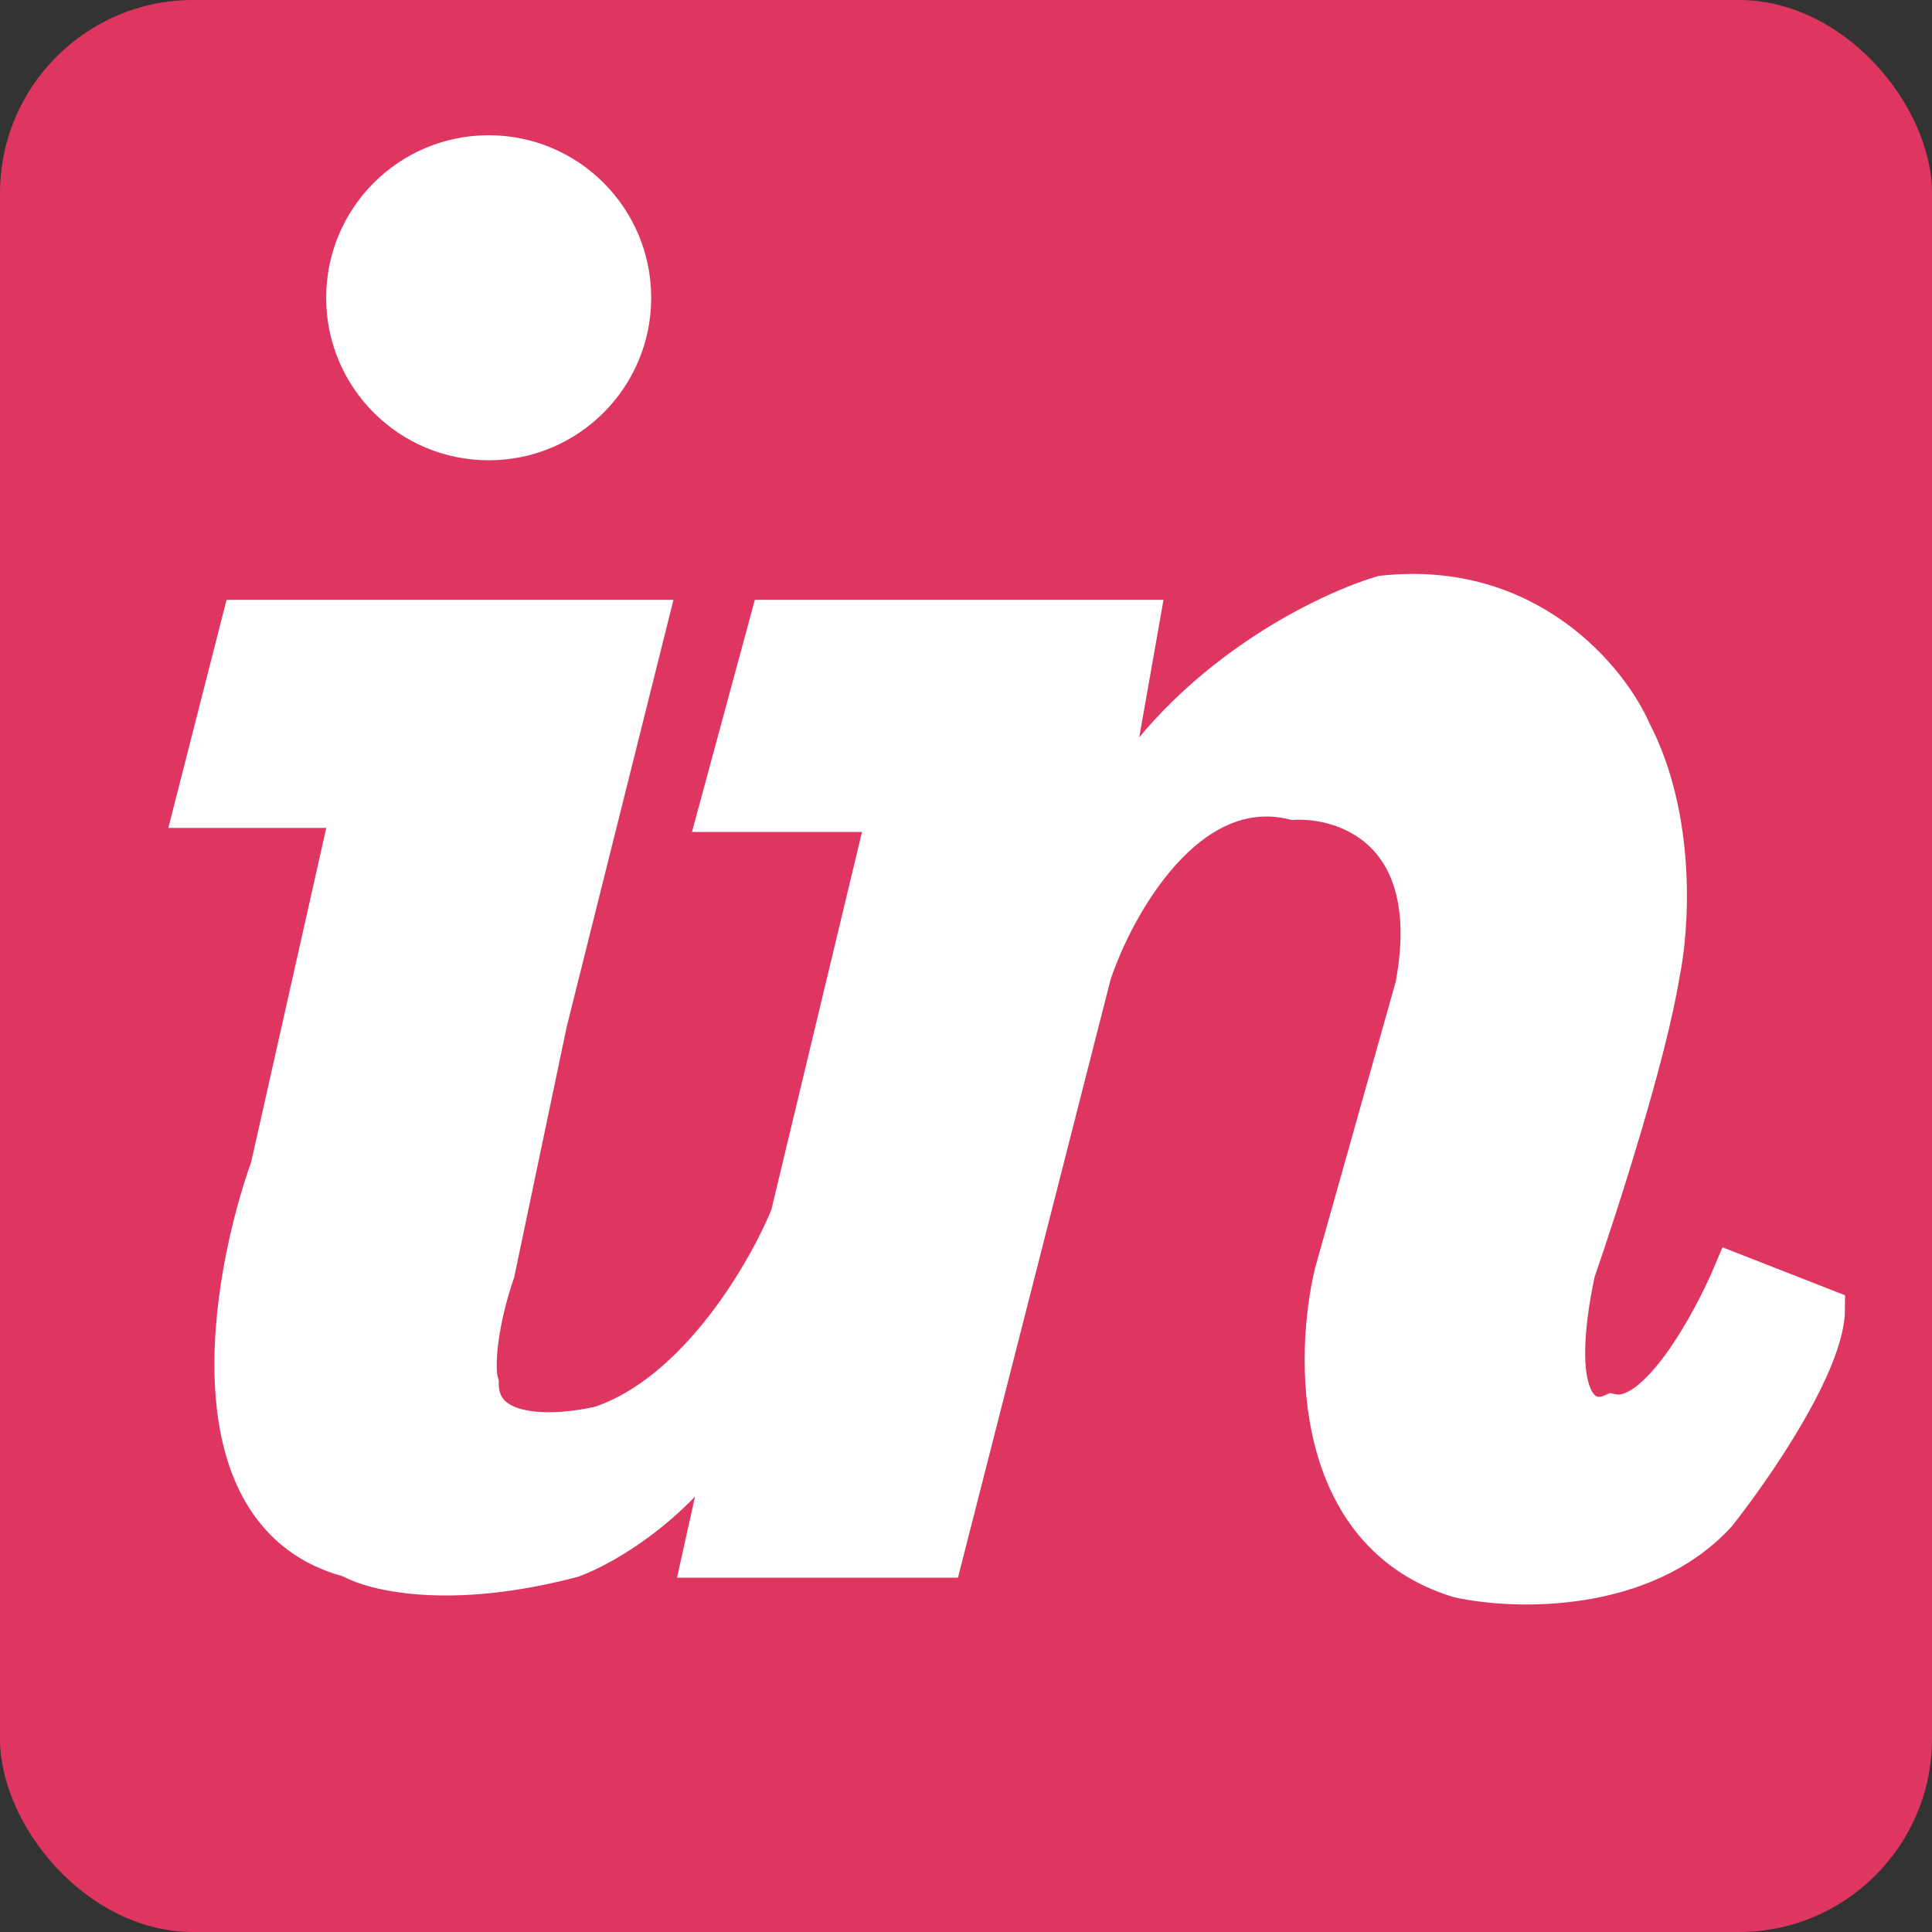 <svg width="100" height="100" viewBox="0 0 100 100" fill="none" xmlns="http://www.w3.org/2000/svg">
<rect x="0" y="0" width="100" height="100" fill="#333333" stroke="none"/>
<rect width="100" height="100" rx="10" fill="#DF3661"/>
<path d="M10 41.853L12.504 32.047H33.577L28.36 52.911L25.648 65.847C24.814 68.261 24.535 70.695 24.814 71.6C24.814 74.604 28.986 74.262 31.073 73.775C36.08 72.106 39.697 65.847 40.879 62.926L45.886 42.062H37.123L39.836 32.047H59.031L57.153 42.688C60.825 35.51 68.281 31.769 71.549 30.795C79.061 29.961 83.303 35.177 84.485 37.889C86.822 42.396 86.433 48.112 85.946 50.407C85.278 54.58 82.746 62.439 81.564 65.847C80.062 73.024 82.19 73.706 83.442 73.149C85.779 73.65 88.588 68.49 89.701 65.847L94.5 67.725C94.5 70.562 90.744 76.001 88.867 78.365C85.028 82.538 78.365 82.329 75.514 81.704C67.836 79.367 68.002 70.159 69.046 65.847L73.219 51.033C74.721 43.022 69.672 41.297 66.959 41.436C61.451 40.1 57.709 46.861 56.527 50.407L48.807 80.66H36.289L37.958 73.149C35.454 77.656 31.351 80.034 29.612 80.66C23.27 82.329 19.319 81.356 18.137 80.66C9.791 78.49 11.878 66.264 13.964 60.422L18.137 41.853H10Z" fill="white" stroke="white" stroke-width="2"/>
<circle cx="25.294" cy="15.412" r="8.412" fill="white"/>
</svg>
